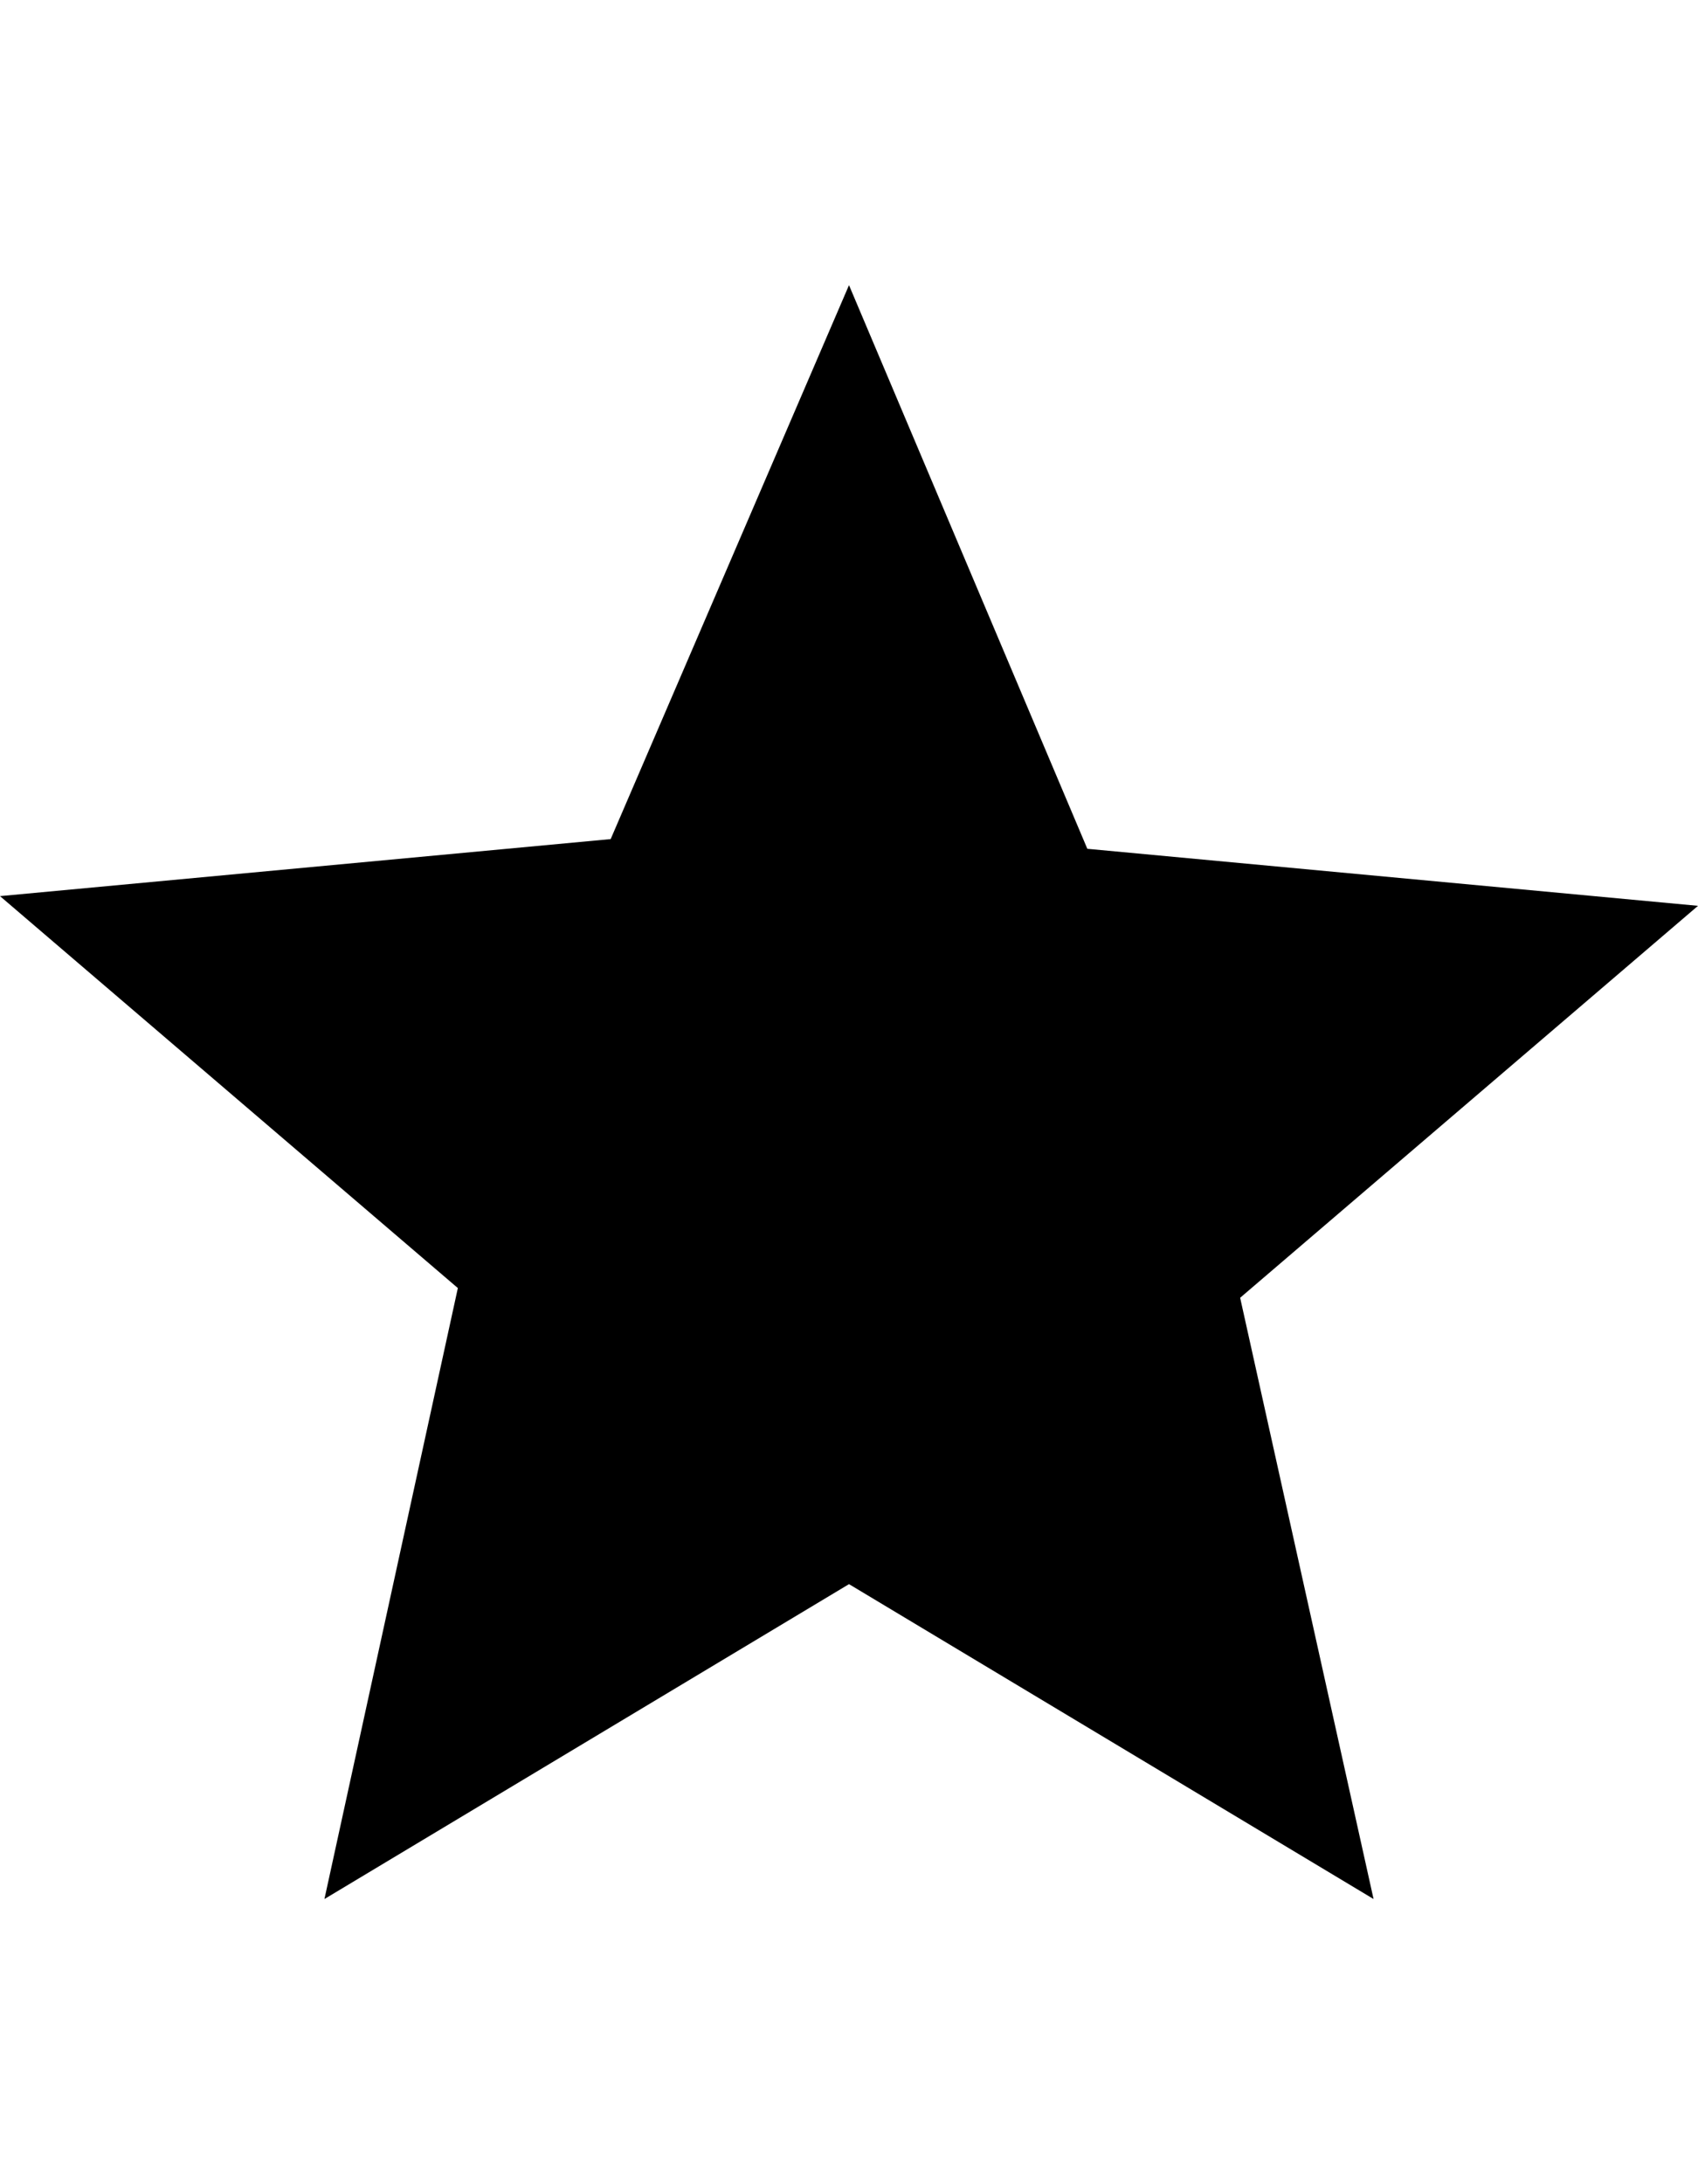 <svg xmlns="http://www.w3.org/2000/svg" data-name="Layer 1" viewBox="0 0 28 36"><path d="M28 14.93l-10.07-.94L14 4.7l-3.93 9.13L0 14.77l7.55 6.46-2.2 10.07L14 26.11l8.65 5.19-2.2-9.91L28 14.93z"/></svg>
